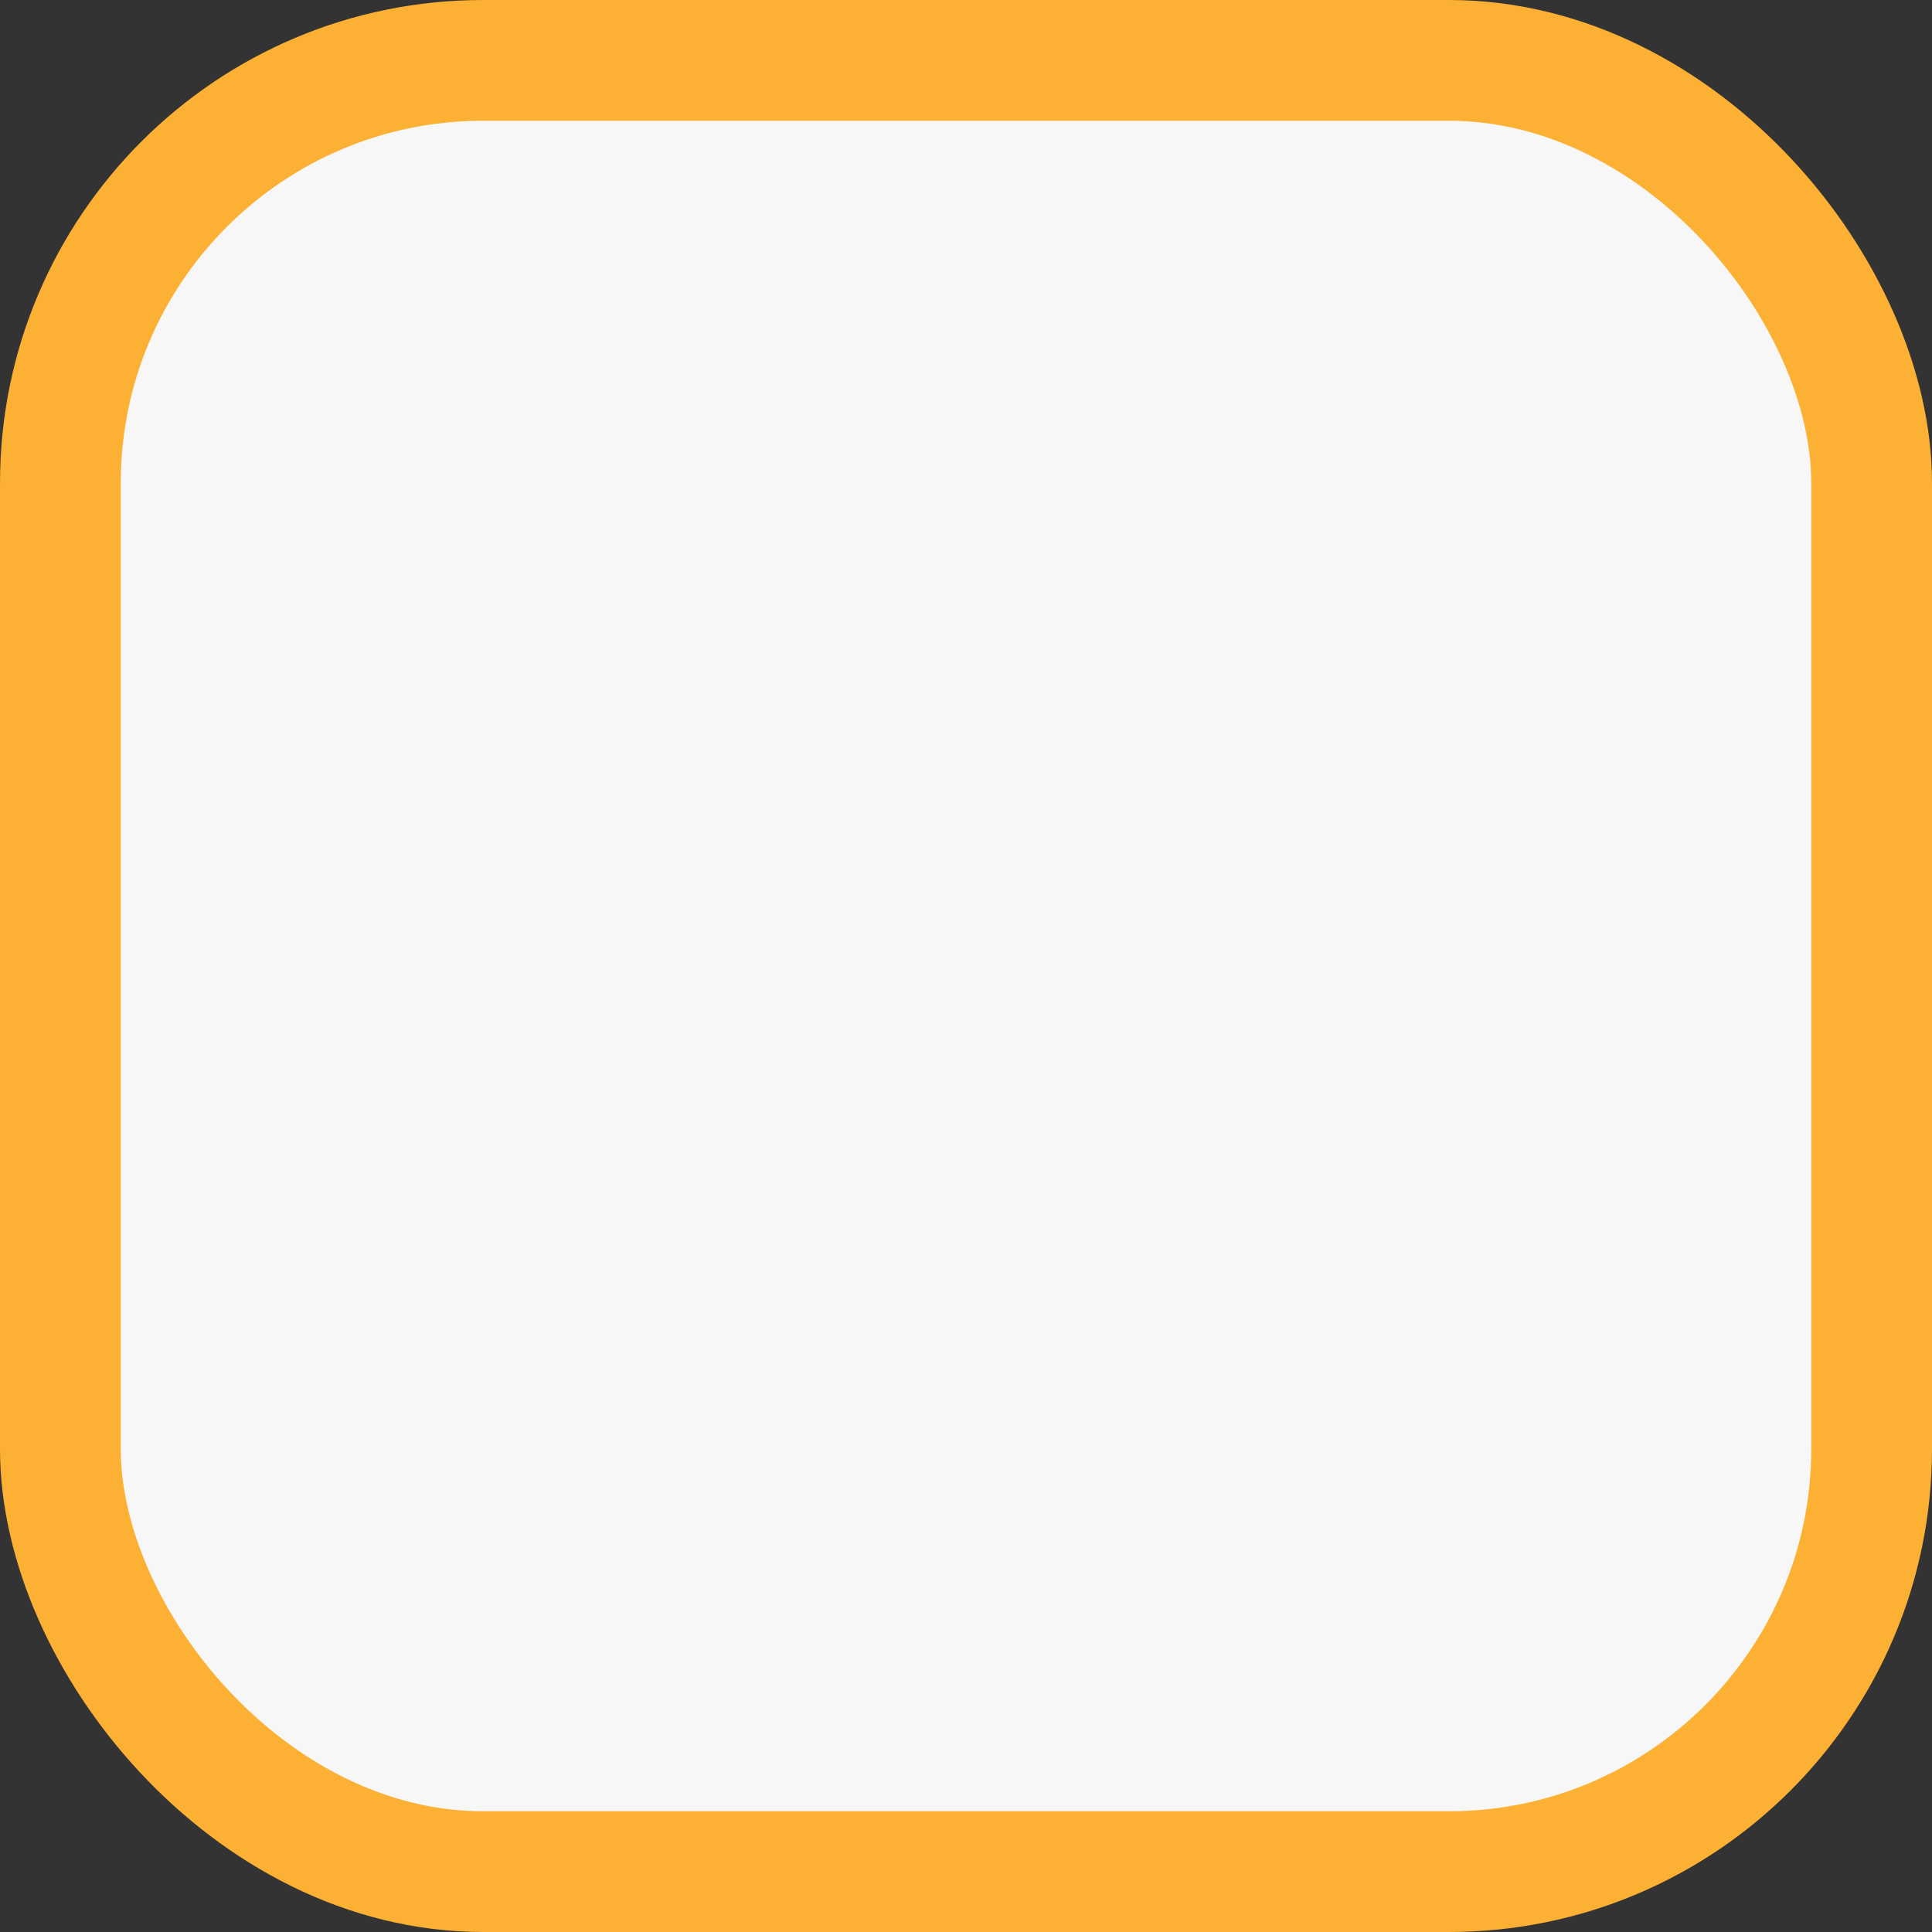 <svg width="16" height="16" viewBox="0 0 16 16" fill="none" xmlns="http://www.w3.org/2000/svg">
<rect x="0" y="0" width="16" height="16" fill="#333333" stroke="none"/>
<rect x="0.5" y="0.5" width="15" height="15" rx="3.5" fill="white" fill-opacity="0.96"/>
<rect x="0.5" y="0.5" width="15" height="15" rx="3.5" stroke="#FCB034"/>
</svg>
